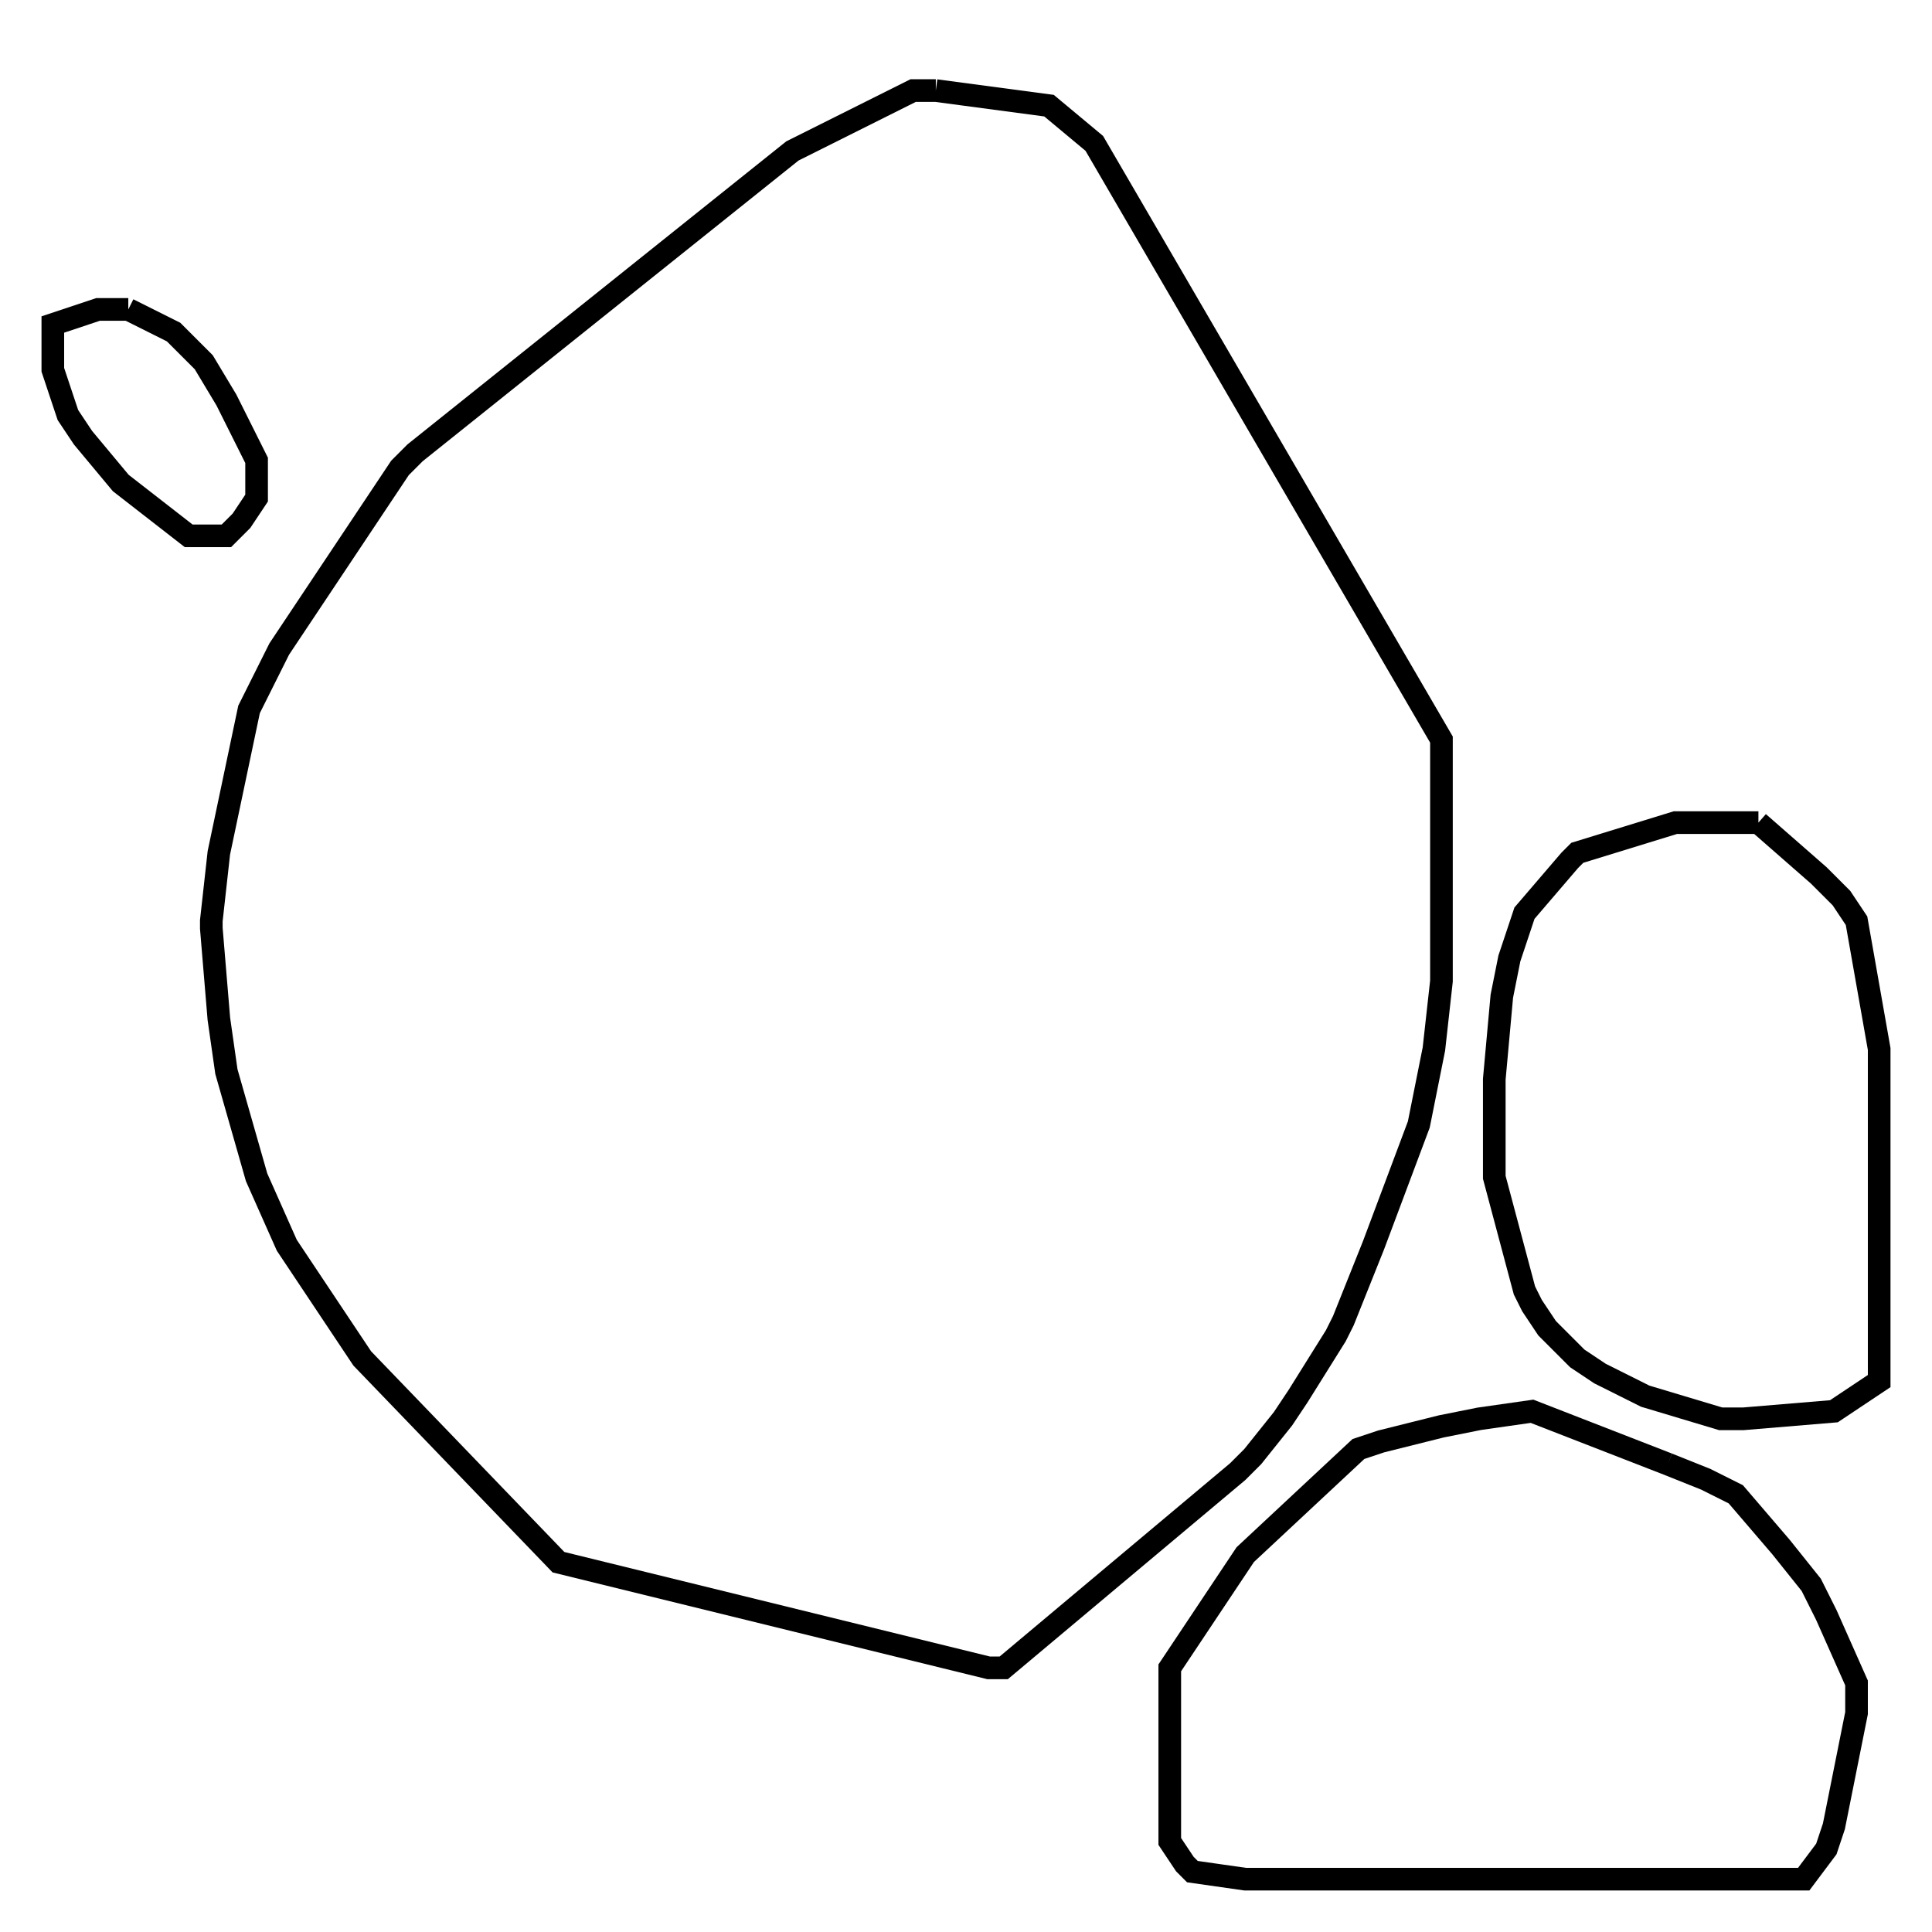 <svg width="256" height="256" xmlns="http://www.w3.org/2000/svg" fill-opacity="0" stroke="black" stroke-width="3" ><path d="M124 12 139 14 145 19 191 98 191 130 190 139 188 149 182 165 178 175 177 177 172 185 170 188 166 193 164 195 133 221 131 221 74 207 48 180 38 165 34 156 30 142 29 135 28 123 28 122 29 113 33 94 37 86 53 62 55 60 105 20 121 12 124 12 "/><path d="M221 194 226 196 230 198 236 205 240 210 242 214 246 223 246 227 243 242 242 245 239 249 165 249 158 248 157 247 155 244 155 221 165 206 180 192 183 191 191 189 196 188 203 187 221 194 "/><path d="M233 109 241 116 244 119 246 122 249 139 249 183 243 187 231 188 228 188 218 185 212 182 209 180 205 176 203 173 202 171 198 156 198 143 199 132 200 127 202 121 208 114 209 113 222 109 233 109 "/><path d="M17 41 23 44 27 48 30 53 34 61 34 66 32 69 30 71 25 71 16 64 11 58 9 55 7 49 7 43 13 41 17 41 "/></svg>